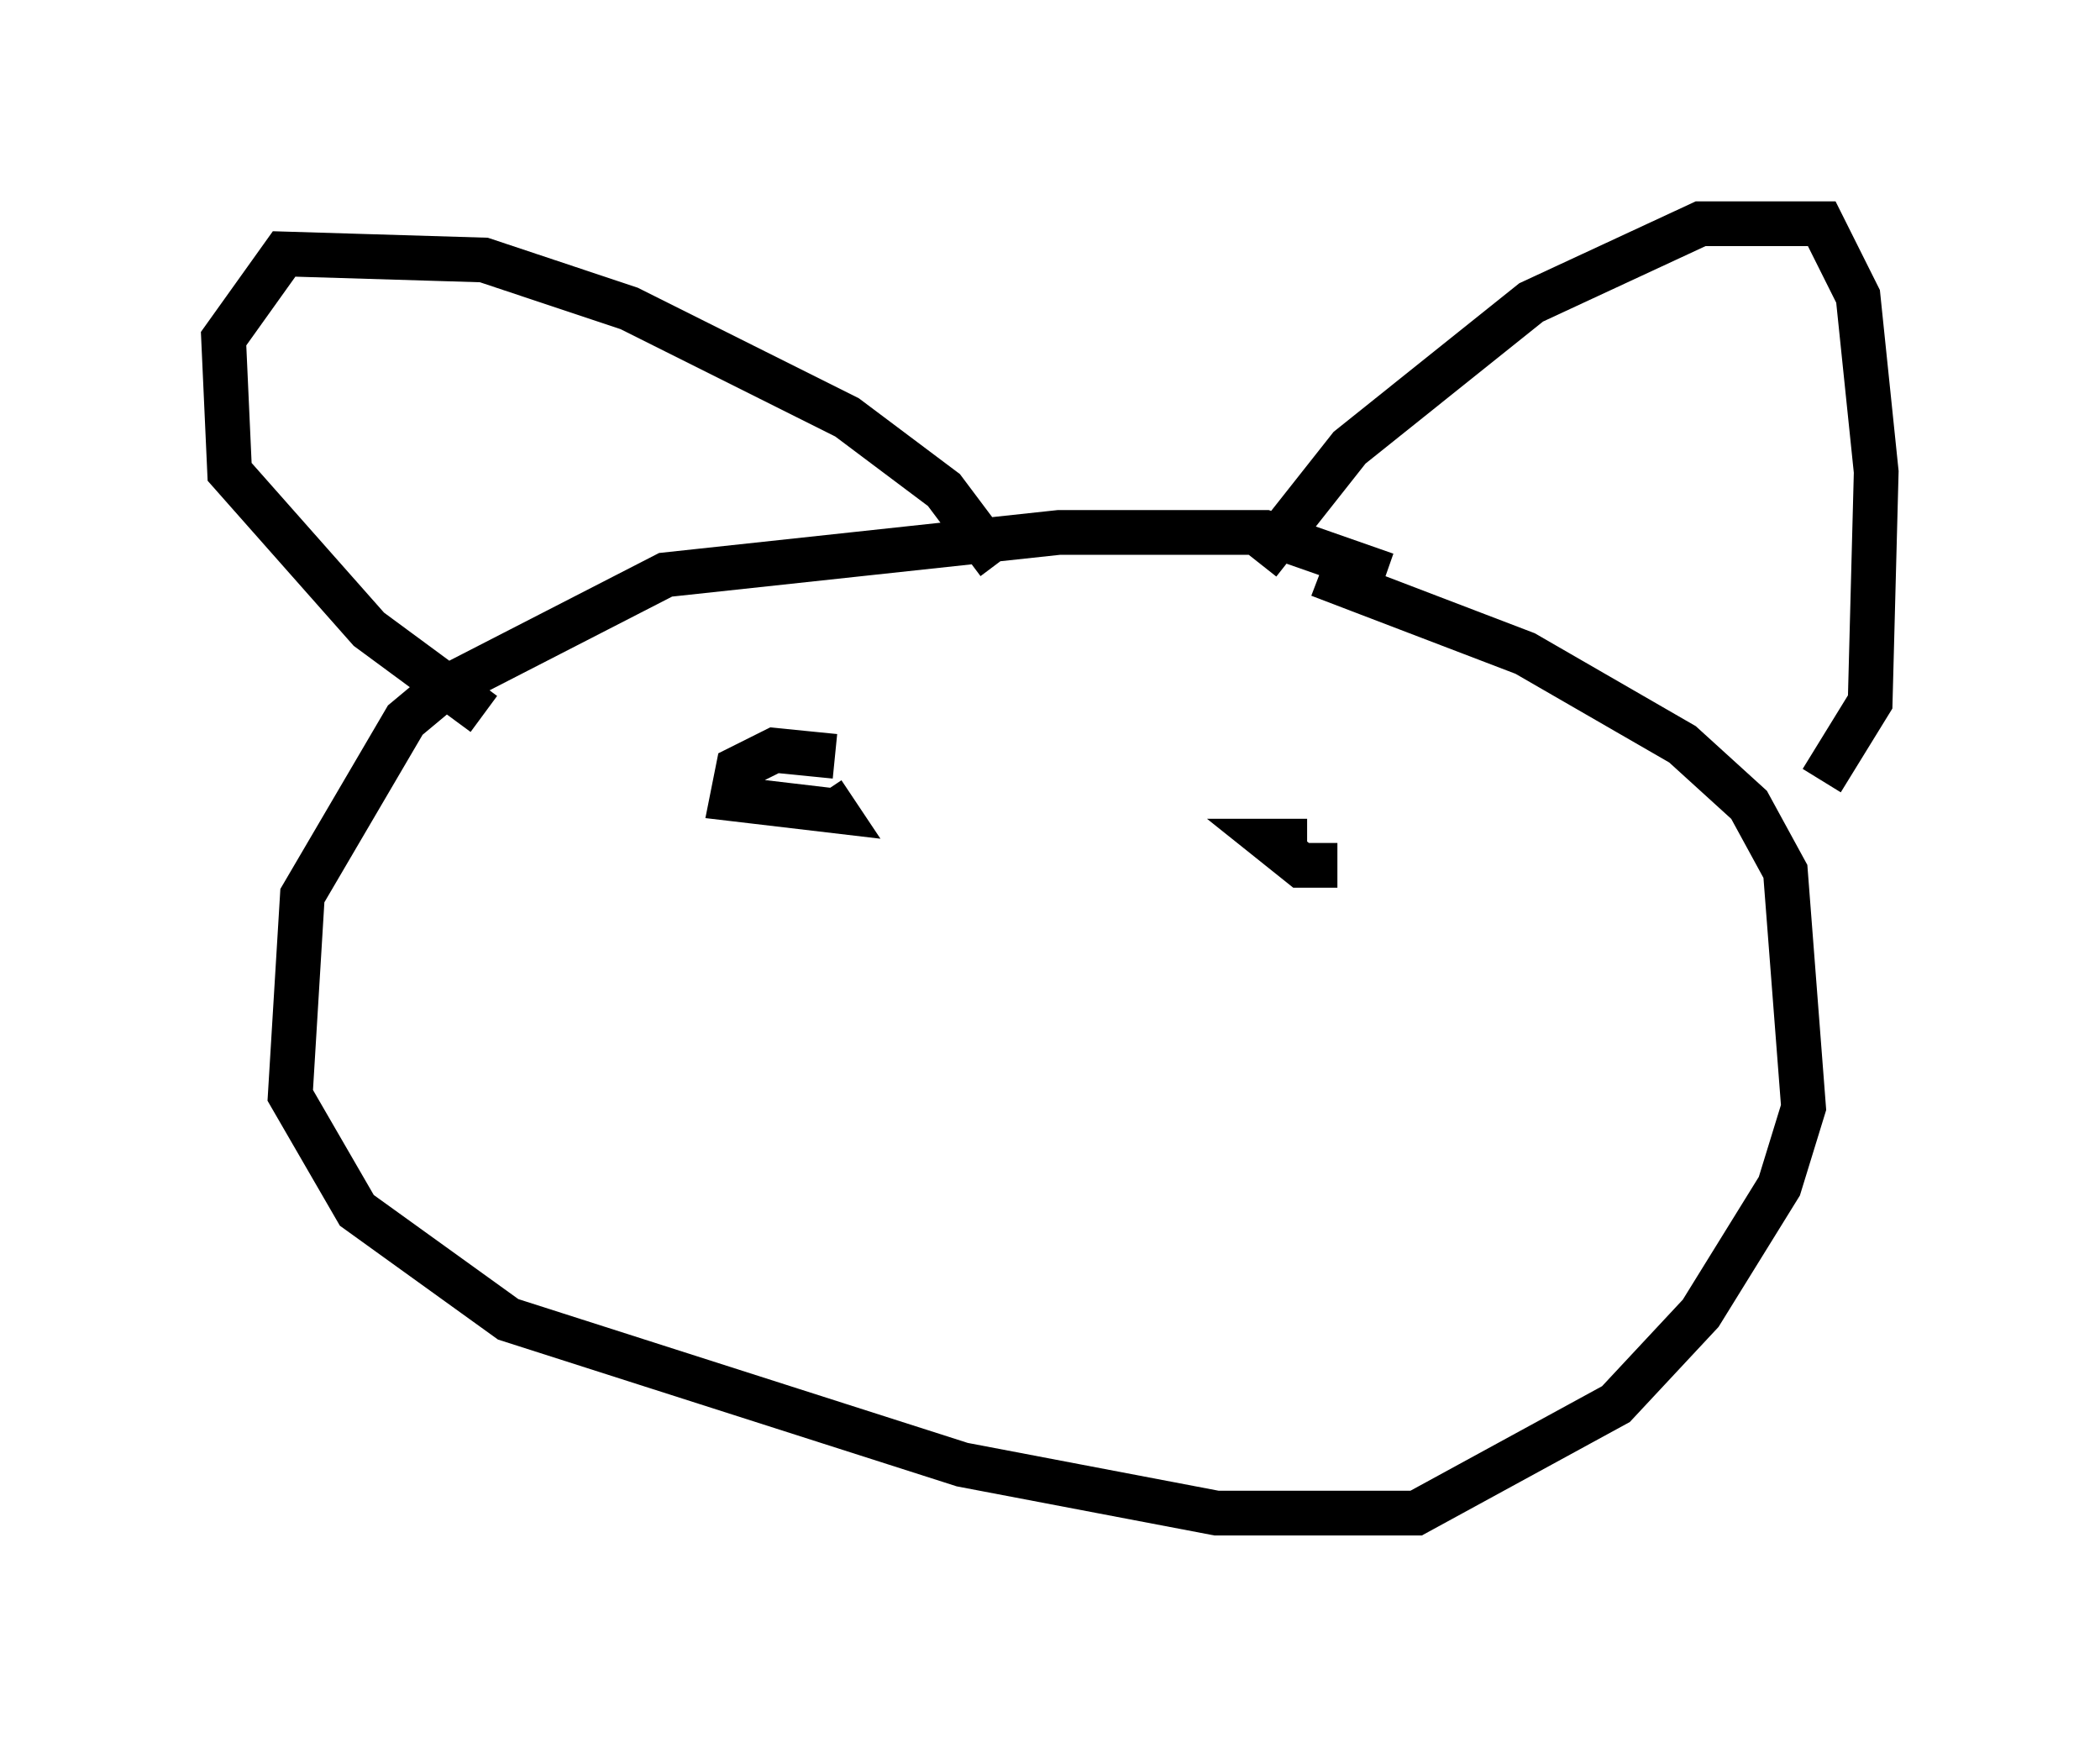 <?xml version="1.0" encoding="utf-8" ?>
<svg baseProfile="full" height="38.822" version="1.1" width="46.941" xmlns="http://www.w3.org/2000/svg" xmlns:ev="http://www.w3.org/2001/xml-events" xmlns:xlink="http://www.w3.org/1999/xlink"><defs /><rect fill="white" height="38.822" width="46.941" x="0" y="0" /><path d="M31.793, 14.202 m-0.812, -1.353 l-2.706, -0.947 -4.601, 0.0 l-8.796, 0.947 -5.007, 2.571 l-0.812, 0.677 -2.3, 3.924 l-0.271, 4.465 1.488, 2.571 l3.383, 2.436 10.149, 3.248 l5.683, 1.083 4.465, 0.0 l4.465, -2.436 1.894, -2.03 l1.759, -2.842 0.541, -1.759 l-0.406, -5.277 -0.812, -1.488 l-1.488, -1.353 -3.518, -2.03 l-4.601, -1.759 m-1.353, -0.271 l2.03, -2.571 4.059, -3.248 l3.789, -1.759 2.706, 0.0 l0.812, 1.624 0.406, 3.924 l-0.135, 5.142 -1.083, 1.759 m-18.403, -4.871 l-1.218, -1.624 -2.165, -1.624 l-4.871, -2.436 -3.248, -1.083 l-4.465, -0.135 -1.353, 1.894 l0.135, 2.977 3.112, 3.518 l2.571, 1.894 m7.848, 0.947 l-1.353, -0.135 -0.812, 0.406 l-0.135, 0.677 2.3, 0.271 l-0.271, -0.406 m10.825, 1.083 l-0.812, 0.0 0.677, 0.541 l0.812, 0.0 " fill="none" stroke="black" stroke-width="1" /></svg>